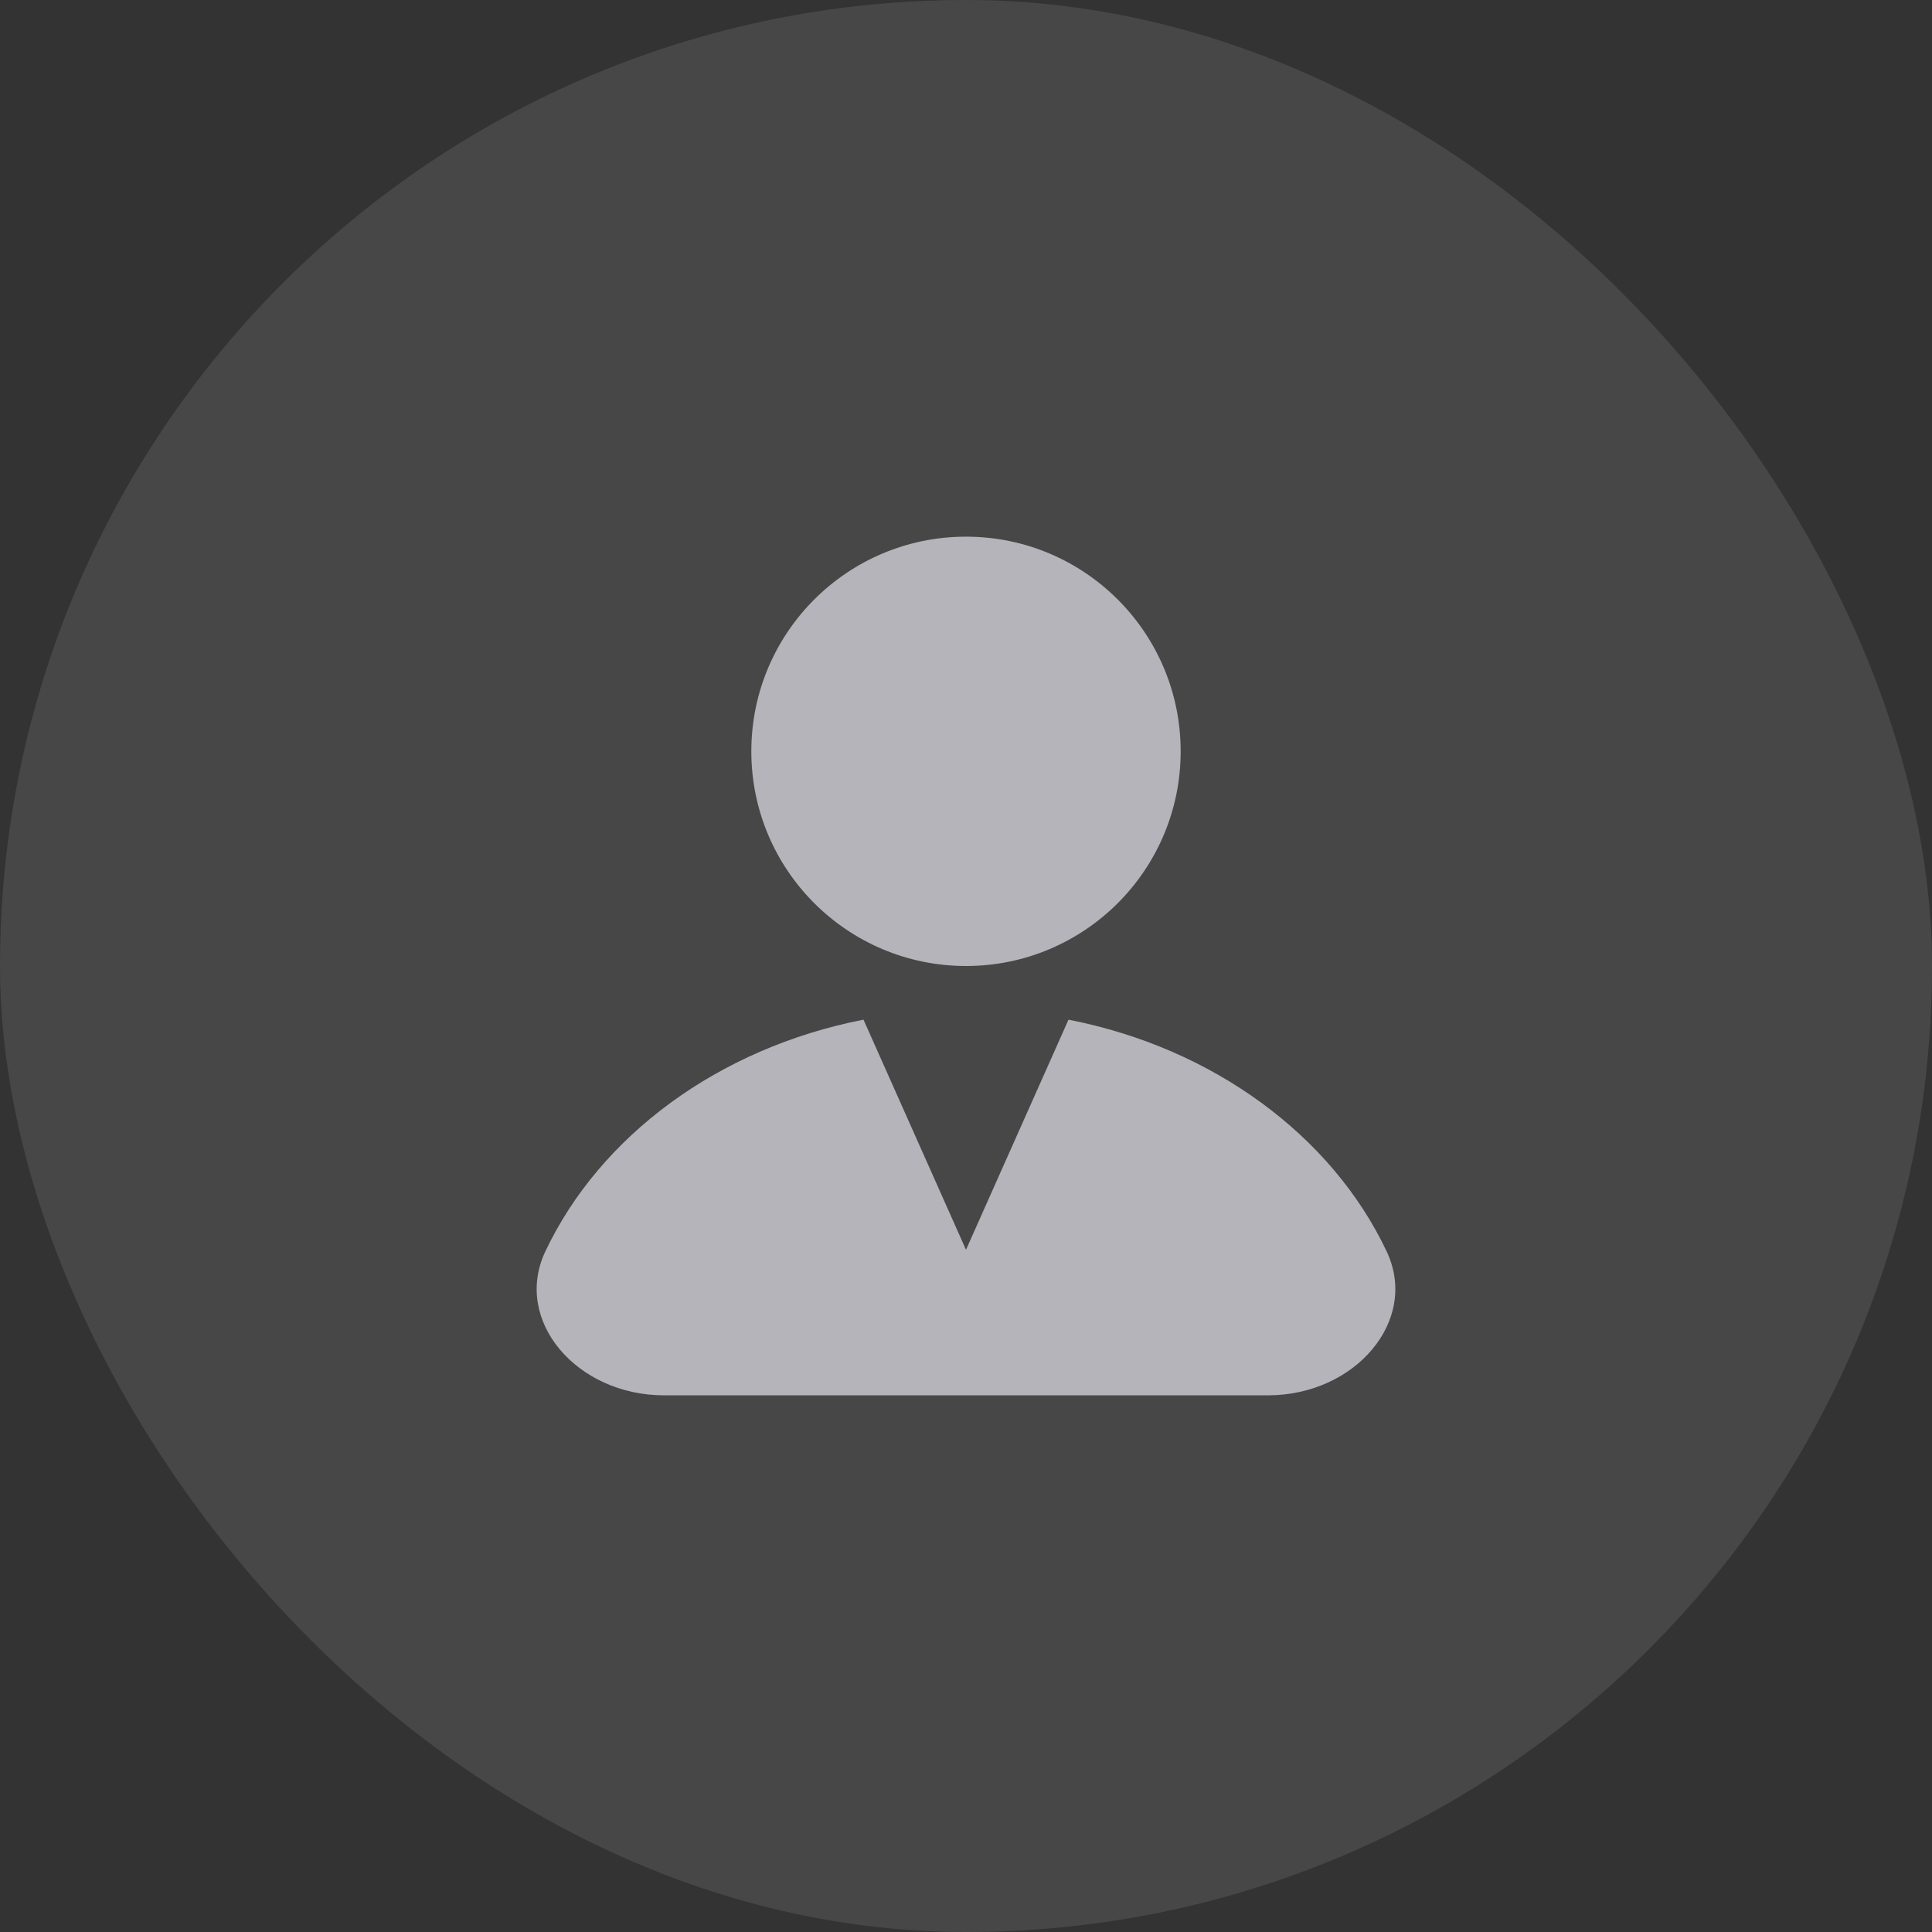 <svg width="36" height="36" viewBox="0 0 36 36" fill="none" xmlns="http://www.w3.org/2000/svg">
<rect x="0" y="0" width="36" height="36" fill="#333333" stroke="none"/>
<rect width="36" height="36" rx="18" fill="white" fill-opacity="0.1"/>
<path d="M18 18C20.209 18 22 16.209 22 14C22 11.791 20.209 10 18 10C15.791 10 14 11.791 14 14C14 16.209 15.791 18 18 18Z" fill="#B5B4BA"/>
<path d="M19.91 19L18 23.288L16.09 19C13.383 19.529 11.177 21.17 10.161 23.32C9.554 24.605 10.745 26 12.375 26H23.625C25.255 26 26.446 24.605 25.839 23.32C24.823 21.17 22.617 19.529 19.91 19Z" fill="#B5B4BA"/>
</svg>
